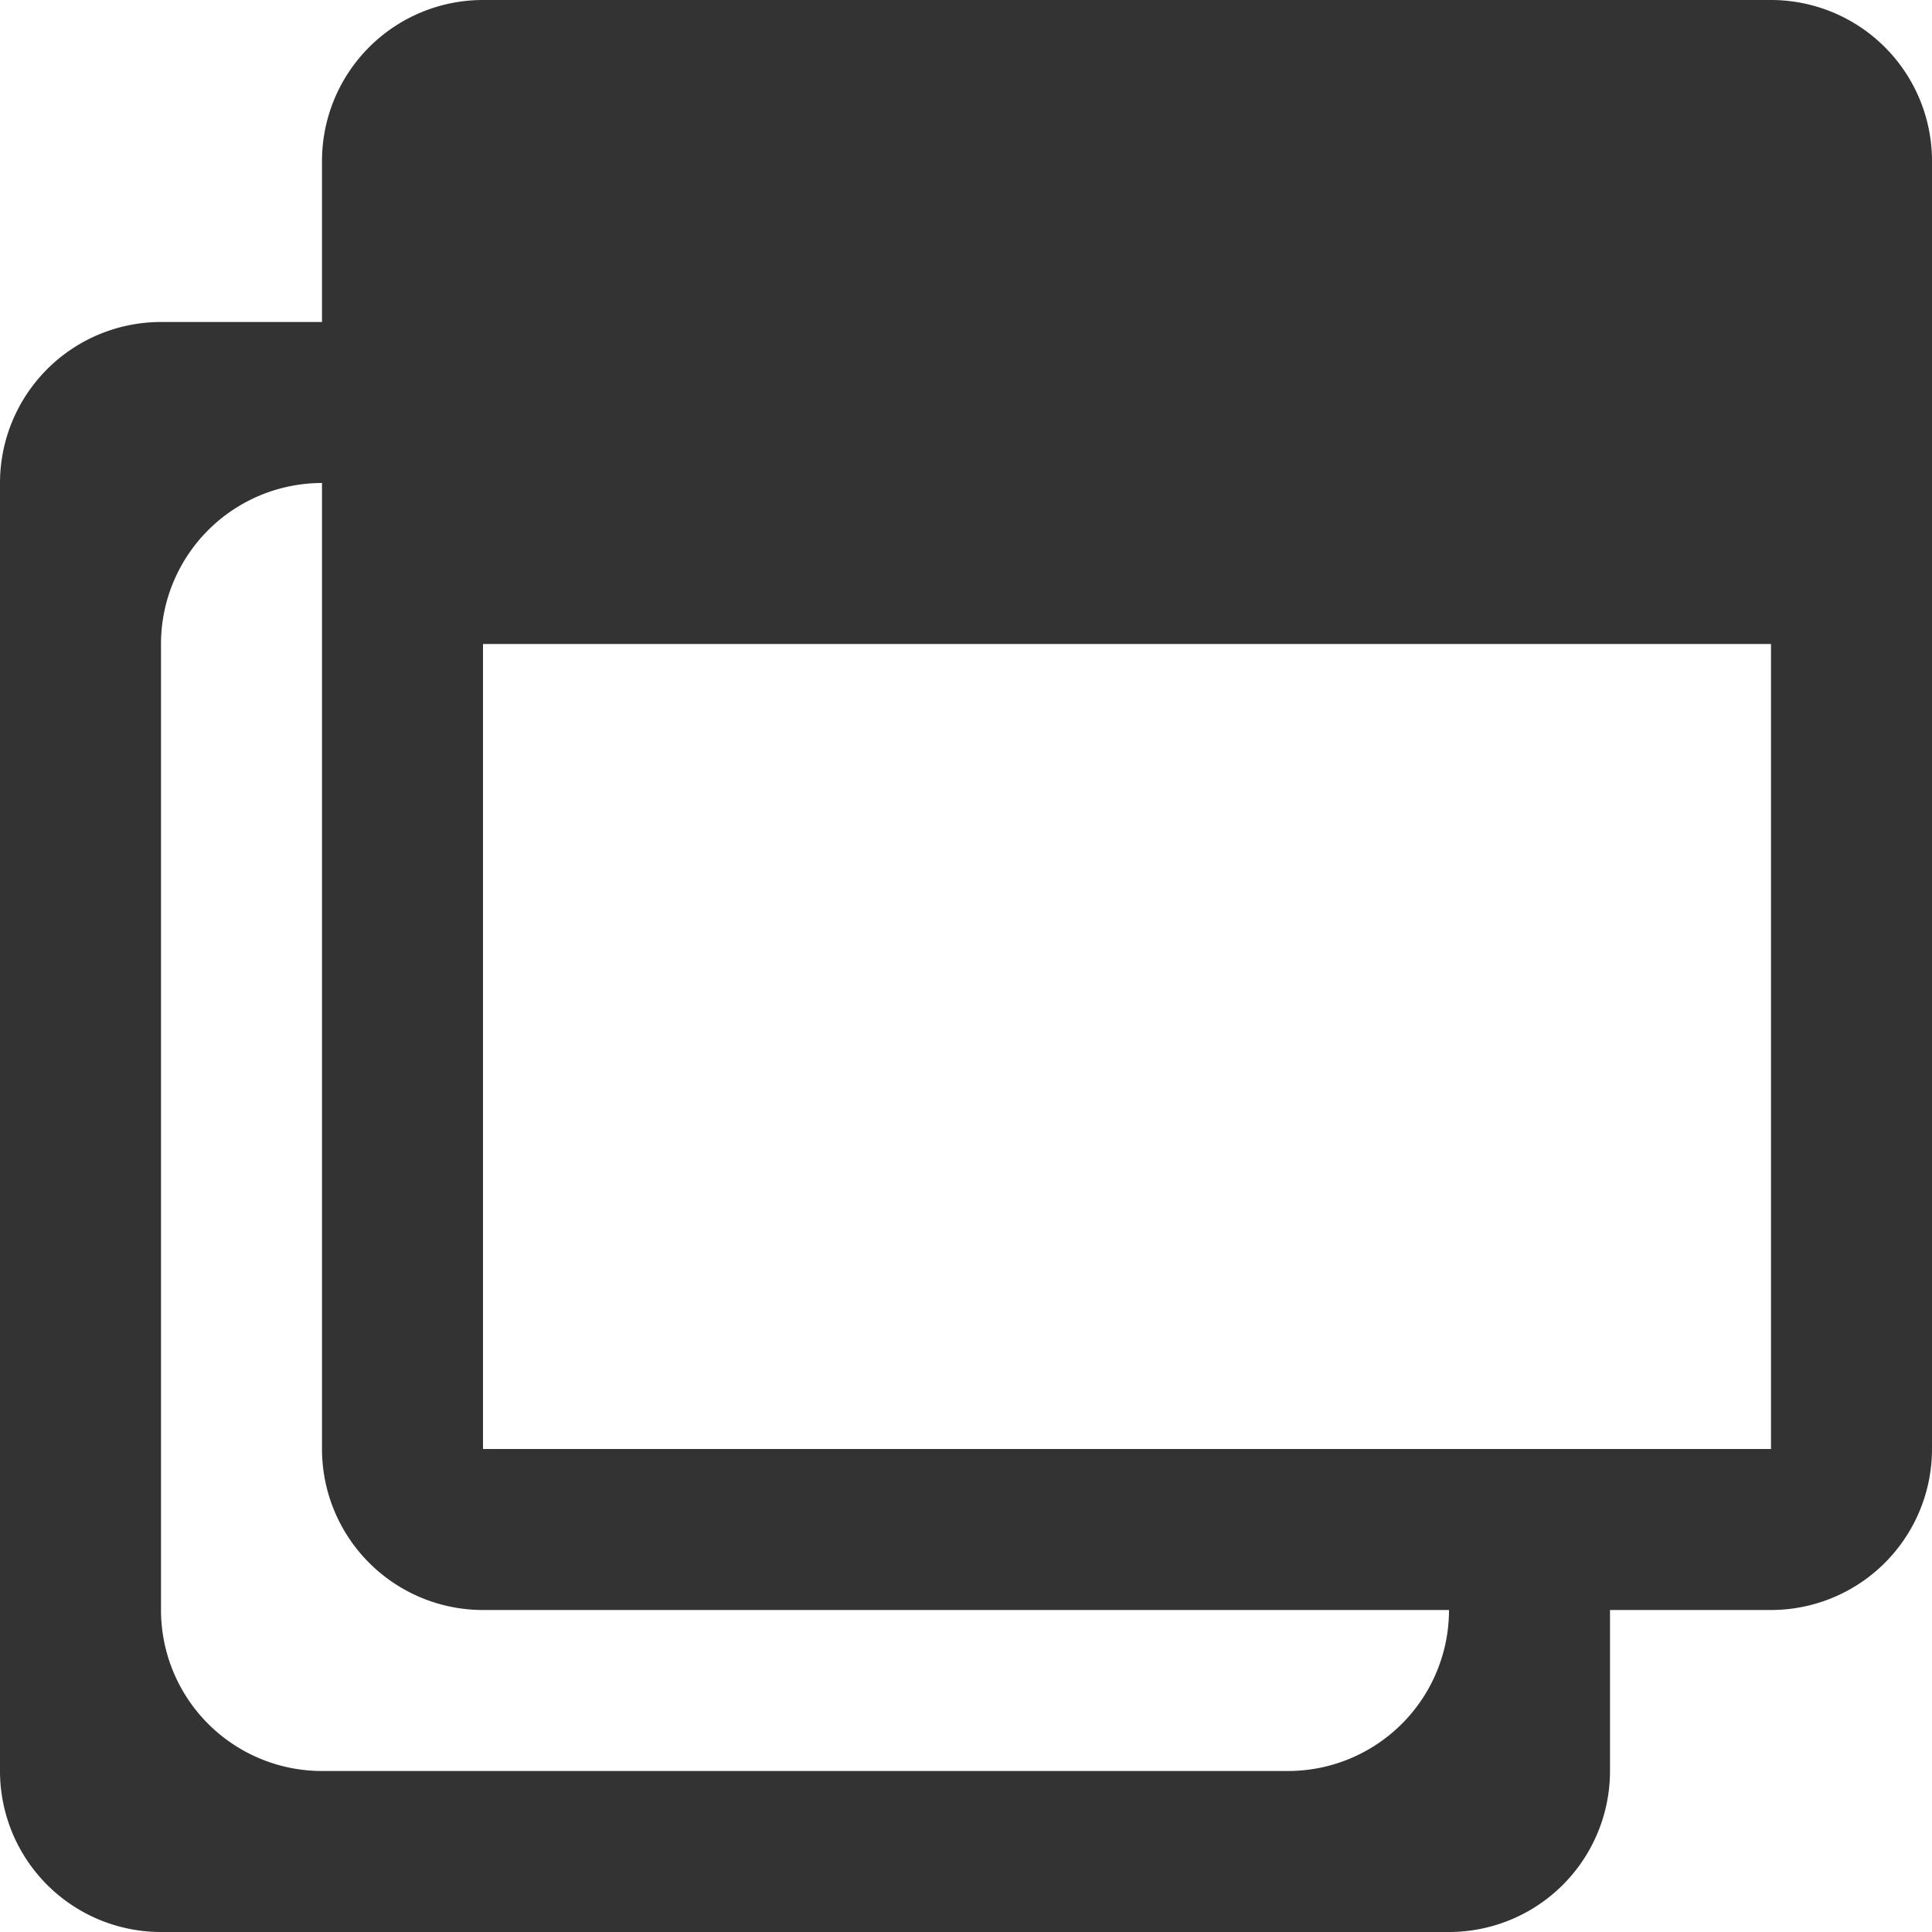 <svg xmlns="http://www.w3.org/2000/svg" width="12" height="12" viewBox="0 0 12 12">
<defs>
    <style>
      .cls-1 {
        fill: #333;
        fill-rule: evenodd;
      }
    </style>
  </defs>
  <path id="popup" class="cls-1" d="M720,335h-1v1a1,1,0,0,1-1,1h-8a1,1,0,0,1-1-1v-8a1,1,0,0,1,1-1h1v-1a1,1,0,0,1,1-1h8a1,1,0,0,1,1,1v8A1,1,0,0,1,720,335Zm-9-1v-6h0a1,1,0,0,0-1,1v6a1,1,0,0,0,1,1h6a1,1,0,0,0,1-1h-6A1,1,0,0,1,711,334Zm9-5h-8v5h8v-5Z" transform="translate(-709 -325)"/>
</svg>
